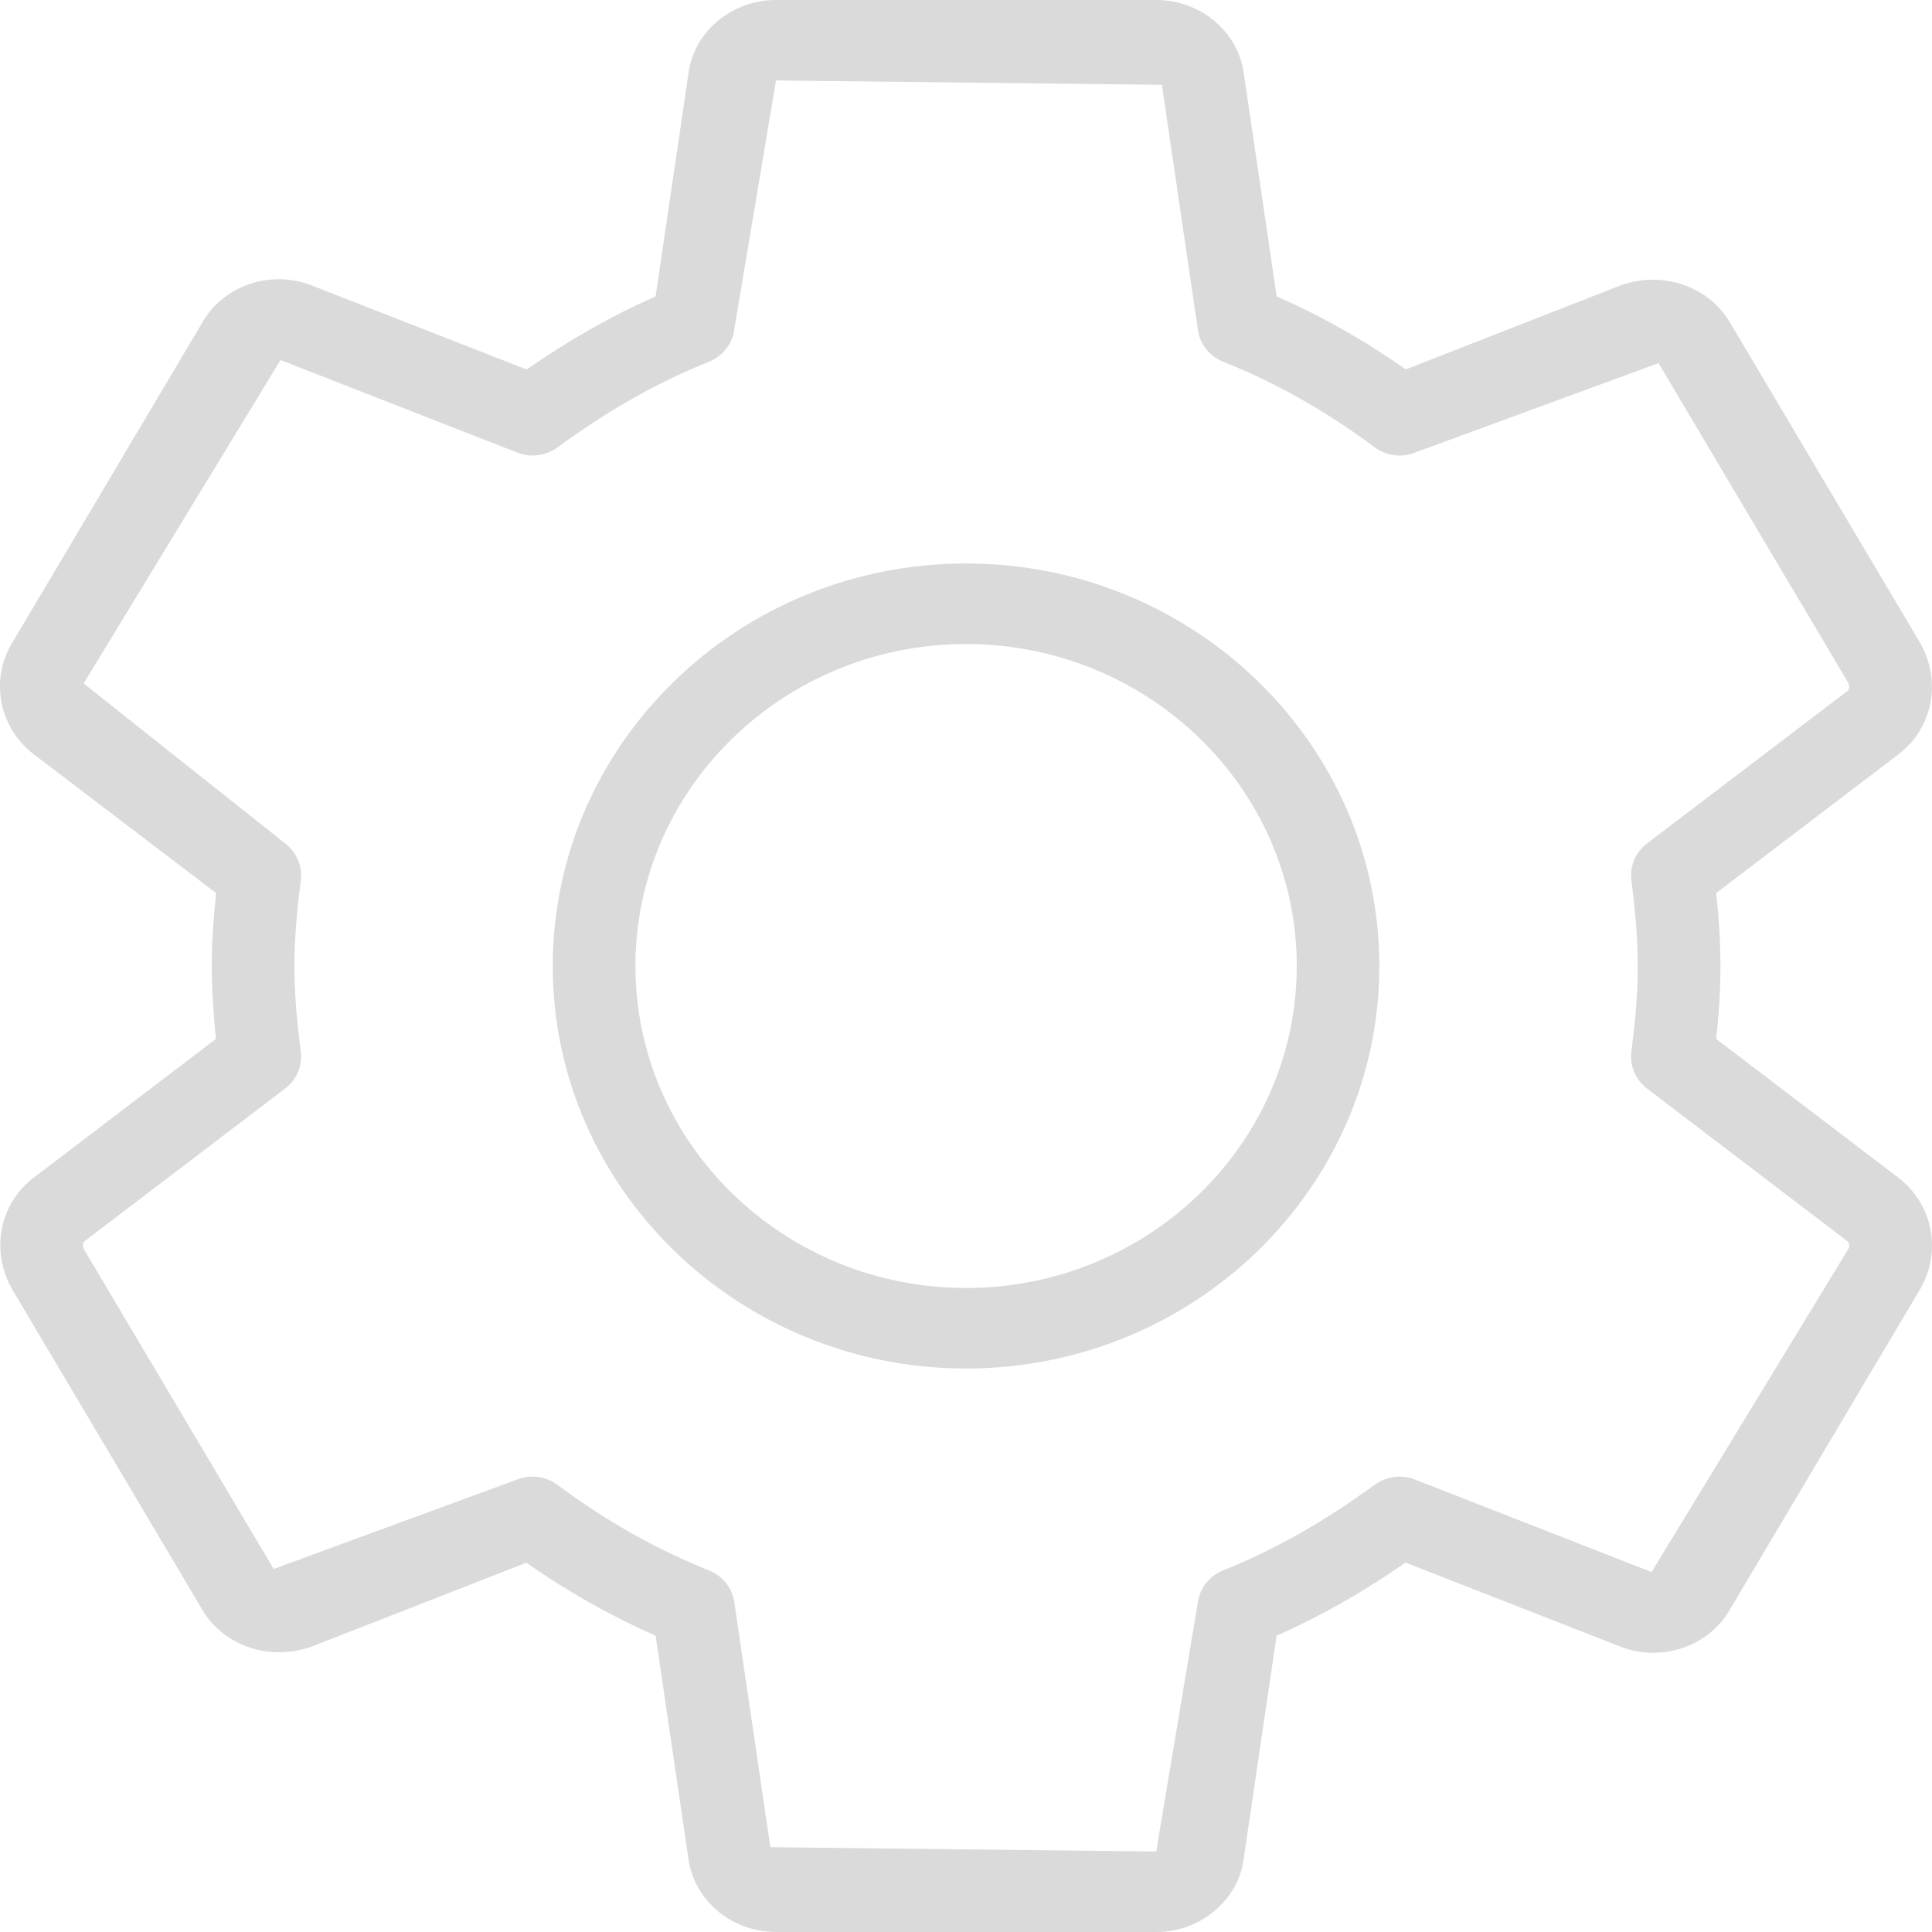<svg width="20" height="20" viewBox="0 0 20 20" fill="none" xmlns="http://www.w3.org/2000/svg">
<path d="M19.654 12.193L17.766 10.755C17.791 10.533 17.81 10.274 17.81 10C17.81 9.726 17.79 9.467 17.766 9.245L19.655 7.807C20.006 7.537 20.103 7.058 19.879 6.658L17.916 3.351C17.701 2.97 17.219 2.796 16.78 2.953L14.553 3.824C14.126 3.524 13.679 3.271 13.216 3.068L12.877 0.768C12.821 0.33 12.431 0 11.97 0H8.033C7.572 0 7.182 0.33 7.127 0.759L6.787 3.068C6.339 3.266 5.898 3.515 5.452 3.825L3.219 2.952C2.792 2.789 2.306 2.961 2.092 3.343L0.126 6.655C-0.106 7.037 -0.011 7.532 0.349 7.808L2.237 9.245C2.207 9.527 2.192 9.771 2.192 10C2.192 10.229 2.207 10.473 2.235 10.755L0.345 12.194C-0.005 12.464 -0.1 12.943 0.123 13.342L2.086 16.65C2.299 17.03 2.78 17.203 3.222 17.047L5.449 16.177C5.875 16.476 6.324 16.729 6.787 16.933L7.125 19.233C7.181 19.67 7.571 20 8.033 20H11.969C12.43 20 12.82 19.67 12.875 19.241L13.215 16.933C13.663 16.735 14.104 16.486 14.55 16.176L16.783 17.049C17.209 17.21 17.696 17.04 17.91 16.658L19.884 13.334C20.102 12.944 20.006 12.465 19.654 12.193ZM19.136 12.926L17.097 16.274L14.648 15.316C14.509 15.262 14.351 15.283 14.232 15.369C13.701 15.756 13.188 16.047 12.663 16.256C12.523 16.312 12.422 16.436 12.401 16.582L11.969 19.167L7.975 19.122L7.601 16.583C7.579 16.437 7.48 16.312 7.339 16.257C6.793 16.038 6.266 15.741 5.774 15.373C5.698 15.315 5.606 15.286 5.513 15.286C5.459 15.286 5.405 15.295 5.353 15.316L2.833 16.242L0.87 12.934C0.852 12.902 0.855 12.864 0.876 12.848L2.953 11.268C3.071 11.178 3.132 11.033 3.114 10.887C3.068 10.538 3.048 10.256 3.048 10C3.048 9.744 3.069 9.462 3.114 9.112C3.132 8.967 3.071 8.822 2.953 8.732L0.866 7.075L2.904 3.727L5.354 4.685C5.494 4.74 5.65 4.719 5.771 4.632C6.3 4.244 6.814 3.954 7.339 3.745C7.48 3.688 7.579 3.564 7.6 3.418L8.033 0.833L12.028 0.878L12.401 3.418C12.423 3.565 12.523 3.689 12.663 3.745C13.209 3.962 13.735 4.26 14.228 4.629C14.349 4.719 14.507 4.741 14.648 4.685L17.169 3.759L19.132 7.067C19.15 7.099 19.146 7.136 19.126 7.152L17.049 8.732C16.931 8.822 16.869 8.967 16.888 9.113C16.92 9.366 16.954 9.67 16.954 10C16.954 10.331 16.92 10.634 16.888 10.887C16.869 11.033 16.931 11.178 17.049 11.268L19.123 12.848C19.145 12.865 19.149 12.902 19.136 12.926Z" fill="#DADADA"/>
<path d="M10.001 5.833C7.641 5.833 5.722 7.703 5.722 10C5.722 12.298 7.641 14.167 10.001 14.167C12.36 14.167 14.279 12.298 14.279 10C14.279 7.703 12.36 5.833 10.001 5.833ZM10.001 13.333C8.113 13.333 6.578 11.838 6.578 10C6.578 8.162 8.113 6.667 10.001 6.667C11.888 6.667 13.424 8.162 13.424 10C13.424 11.838 11.888 13.333 10.001 13.333Z" fill="#DADADA"/>
</svg>

